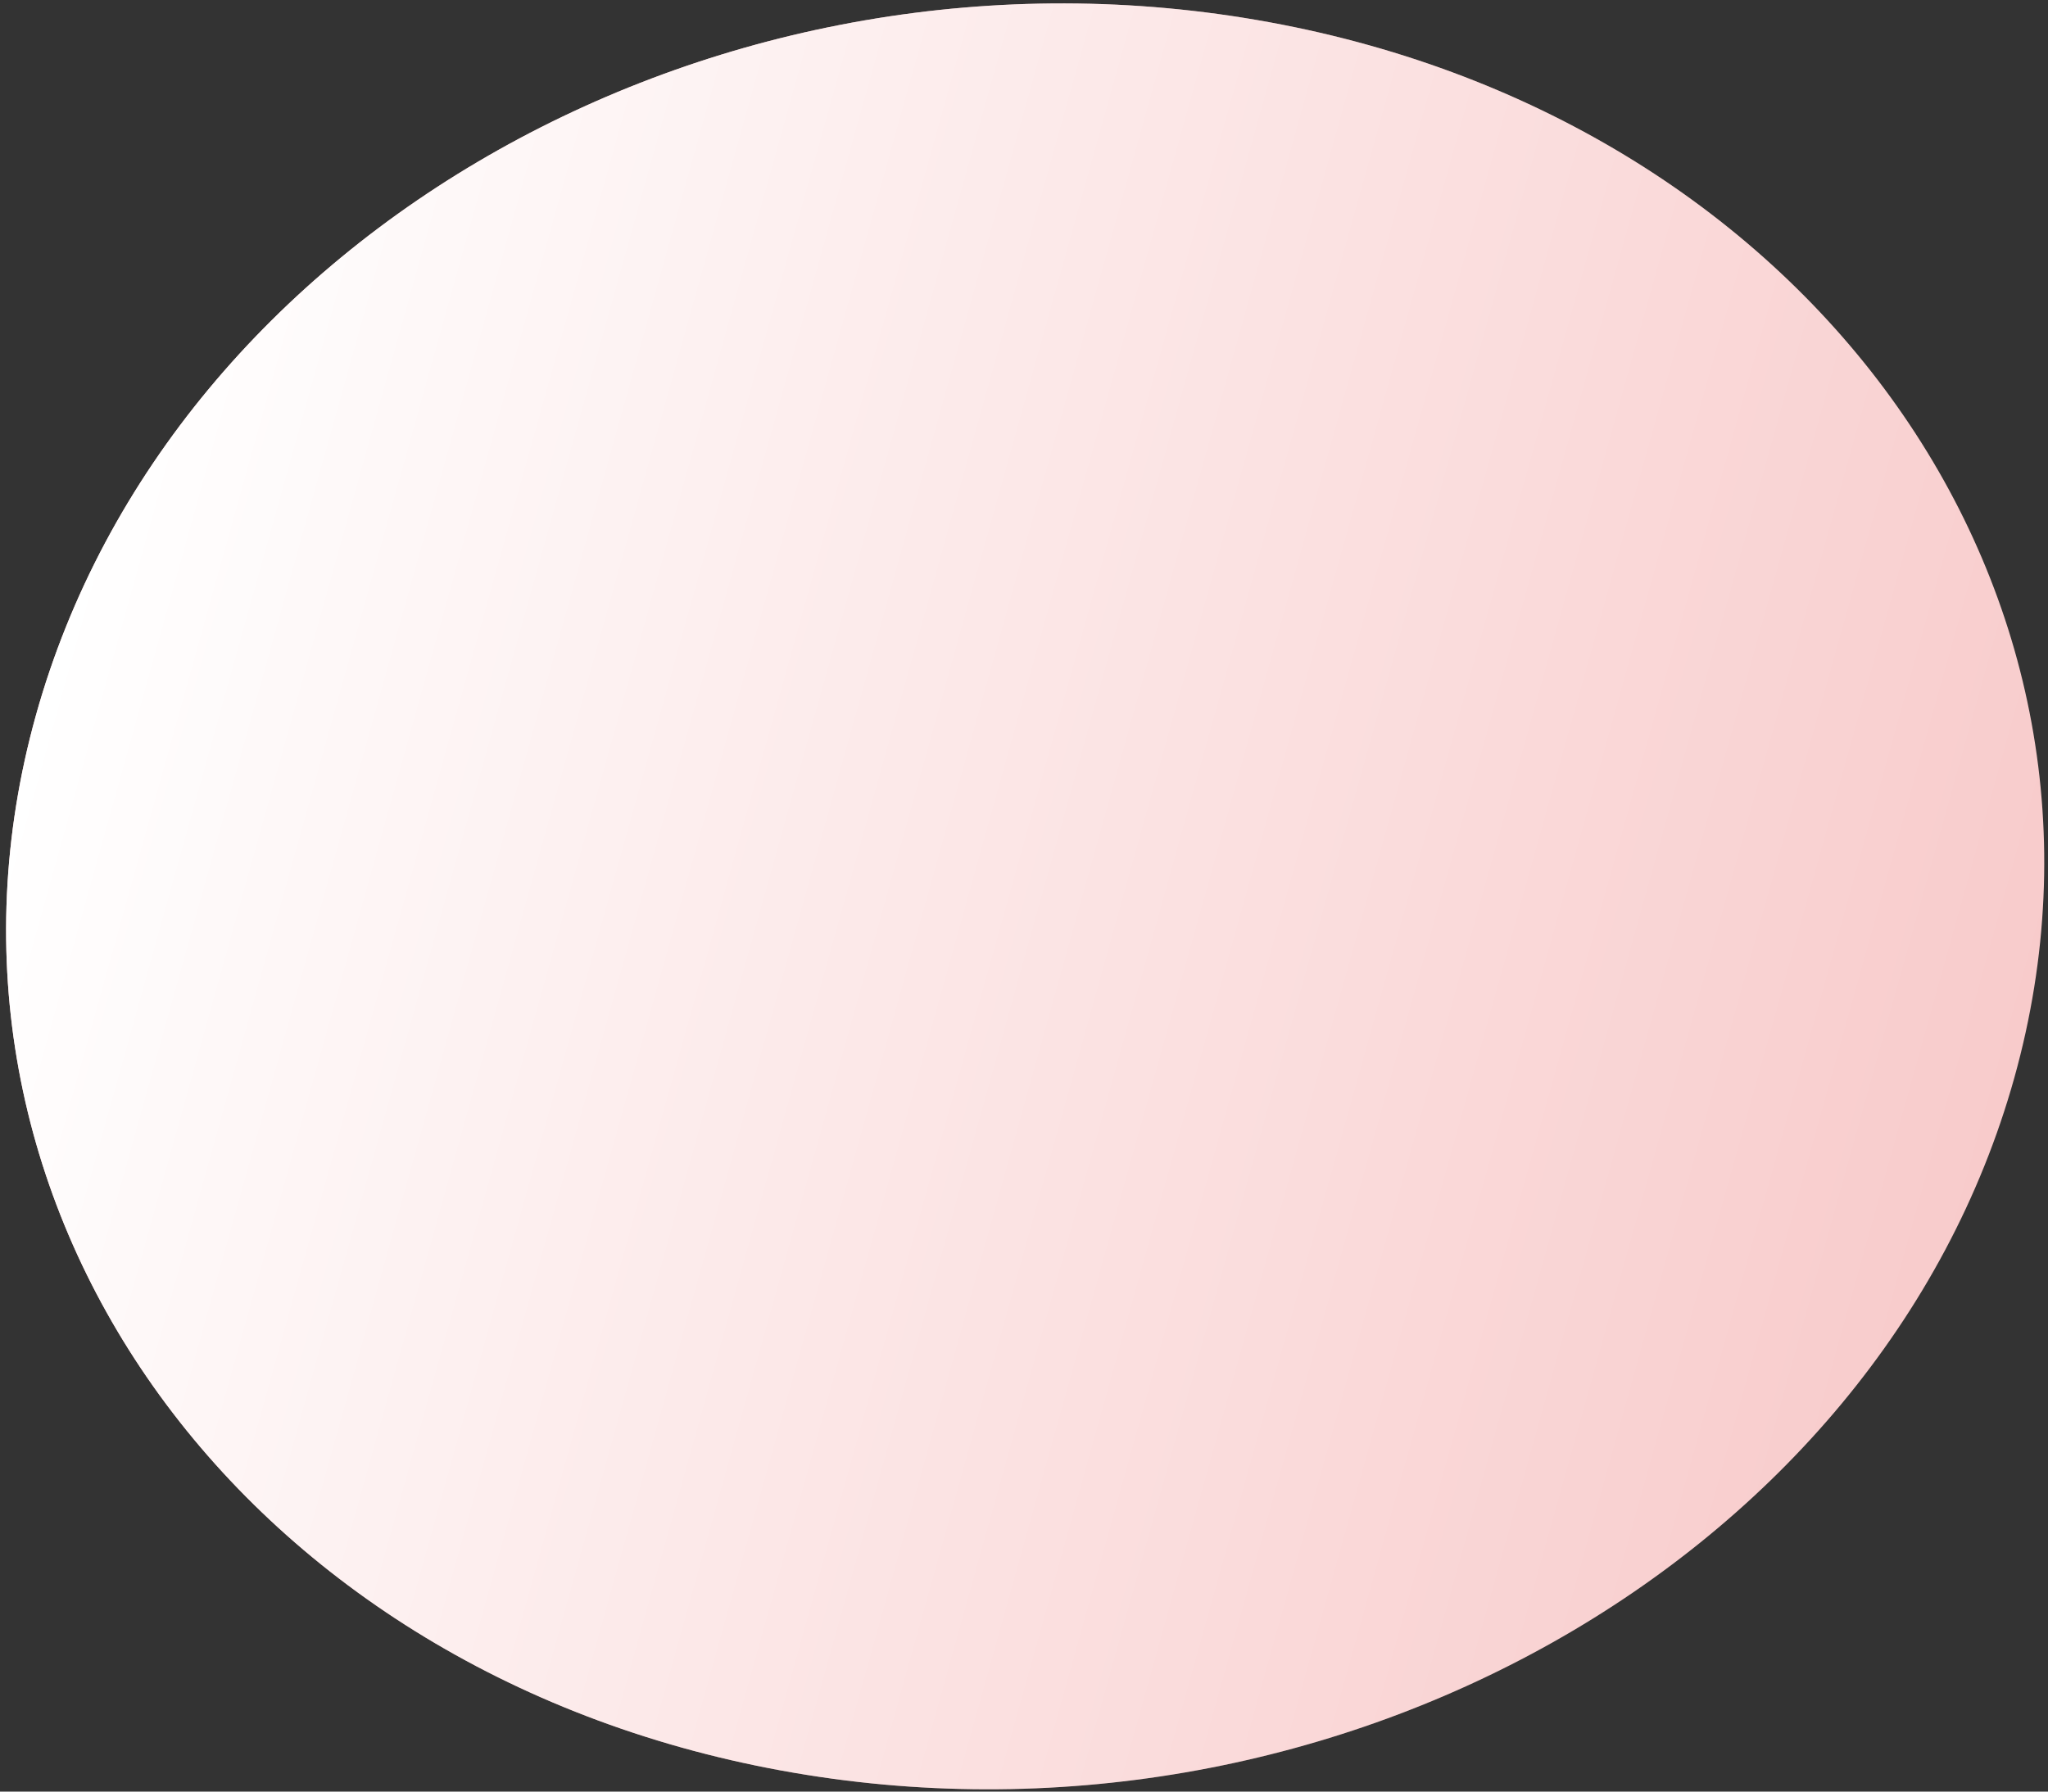 <svg width="128" height="112" viewBox="0 0 128 112" fill="none" xmlns="http://www.w3.org/2000/svg">
<rect x="0" y="0" width="128" height="112" fill="#333333" stroke="none"/>
<path d="M125.898 67.368C134.319 37.187 113.466 7.646 79.322 1.387C45.177 -4.872 10.67 14.521 2.249 44.702C-6.173 74.883 14.68 104.424 48.825 110.683C82.969 116.942 117.476 97.55 125.898 67.368Z" fill="#F8CBCB"/>
<path d="M125.898 67.368C134.319 37.187 113.466 7.646 79.322 1.387C45.177 -4.872 10.67 14.521 2.249 44.702C-6.173 74.883 14.68 104.424 48.825 110.683C82.969 116.942 117.476 97.55 125.898 67.368Z" fill="url(#paint0_linear)"/>
<defs>
<linearGradient id="paint0_linear" x1="2.249" y1="44.702" x2="122.834" y2="78.349" gradientUnits="userSpaceOnUse">
<stop stop-color="white"/>
<stop offset="1" stop-color="white" stop-opacity="0"/>
</linearGradient>
</defs>
</svg>
